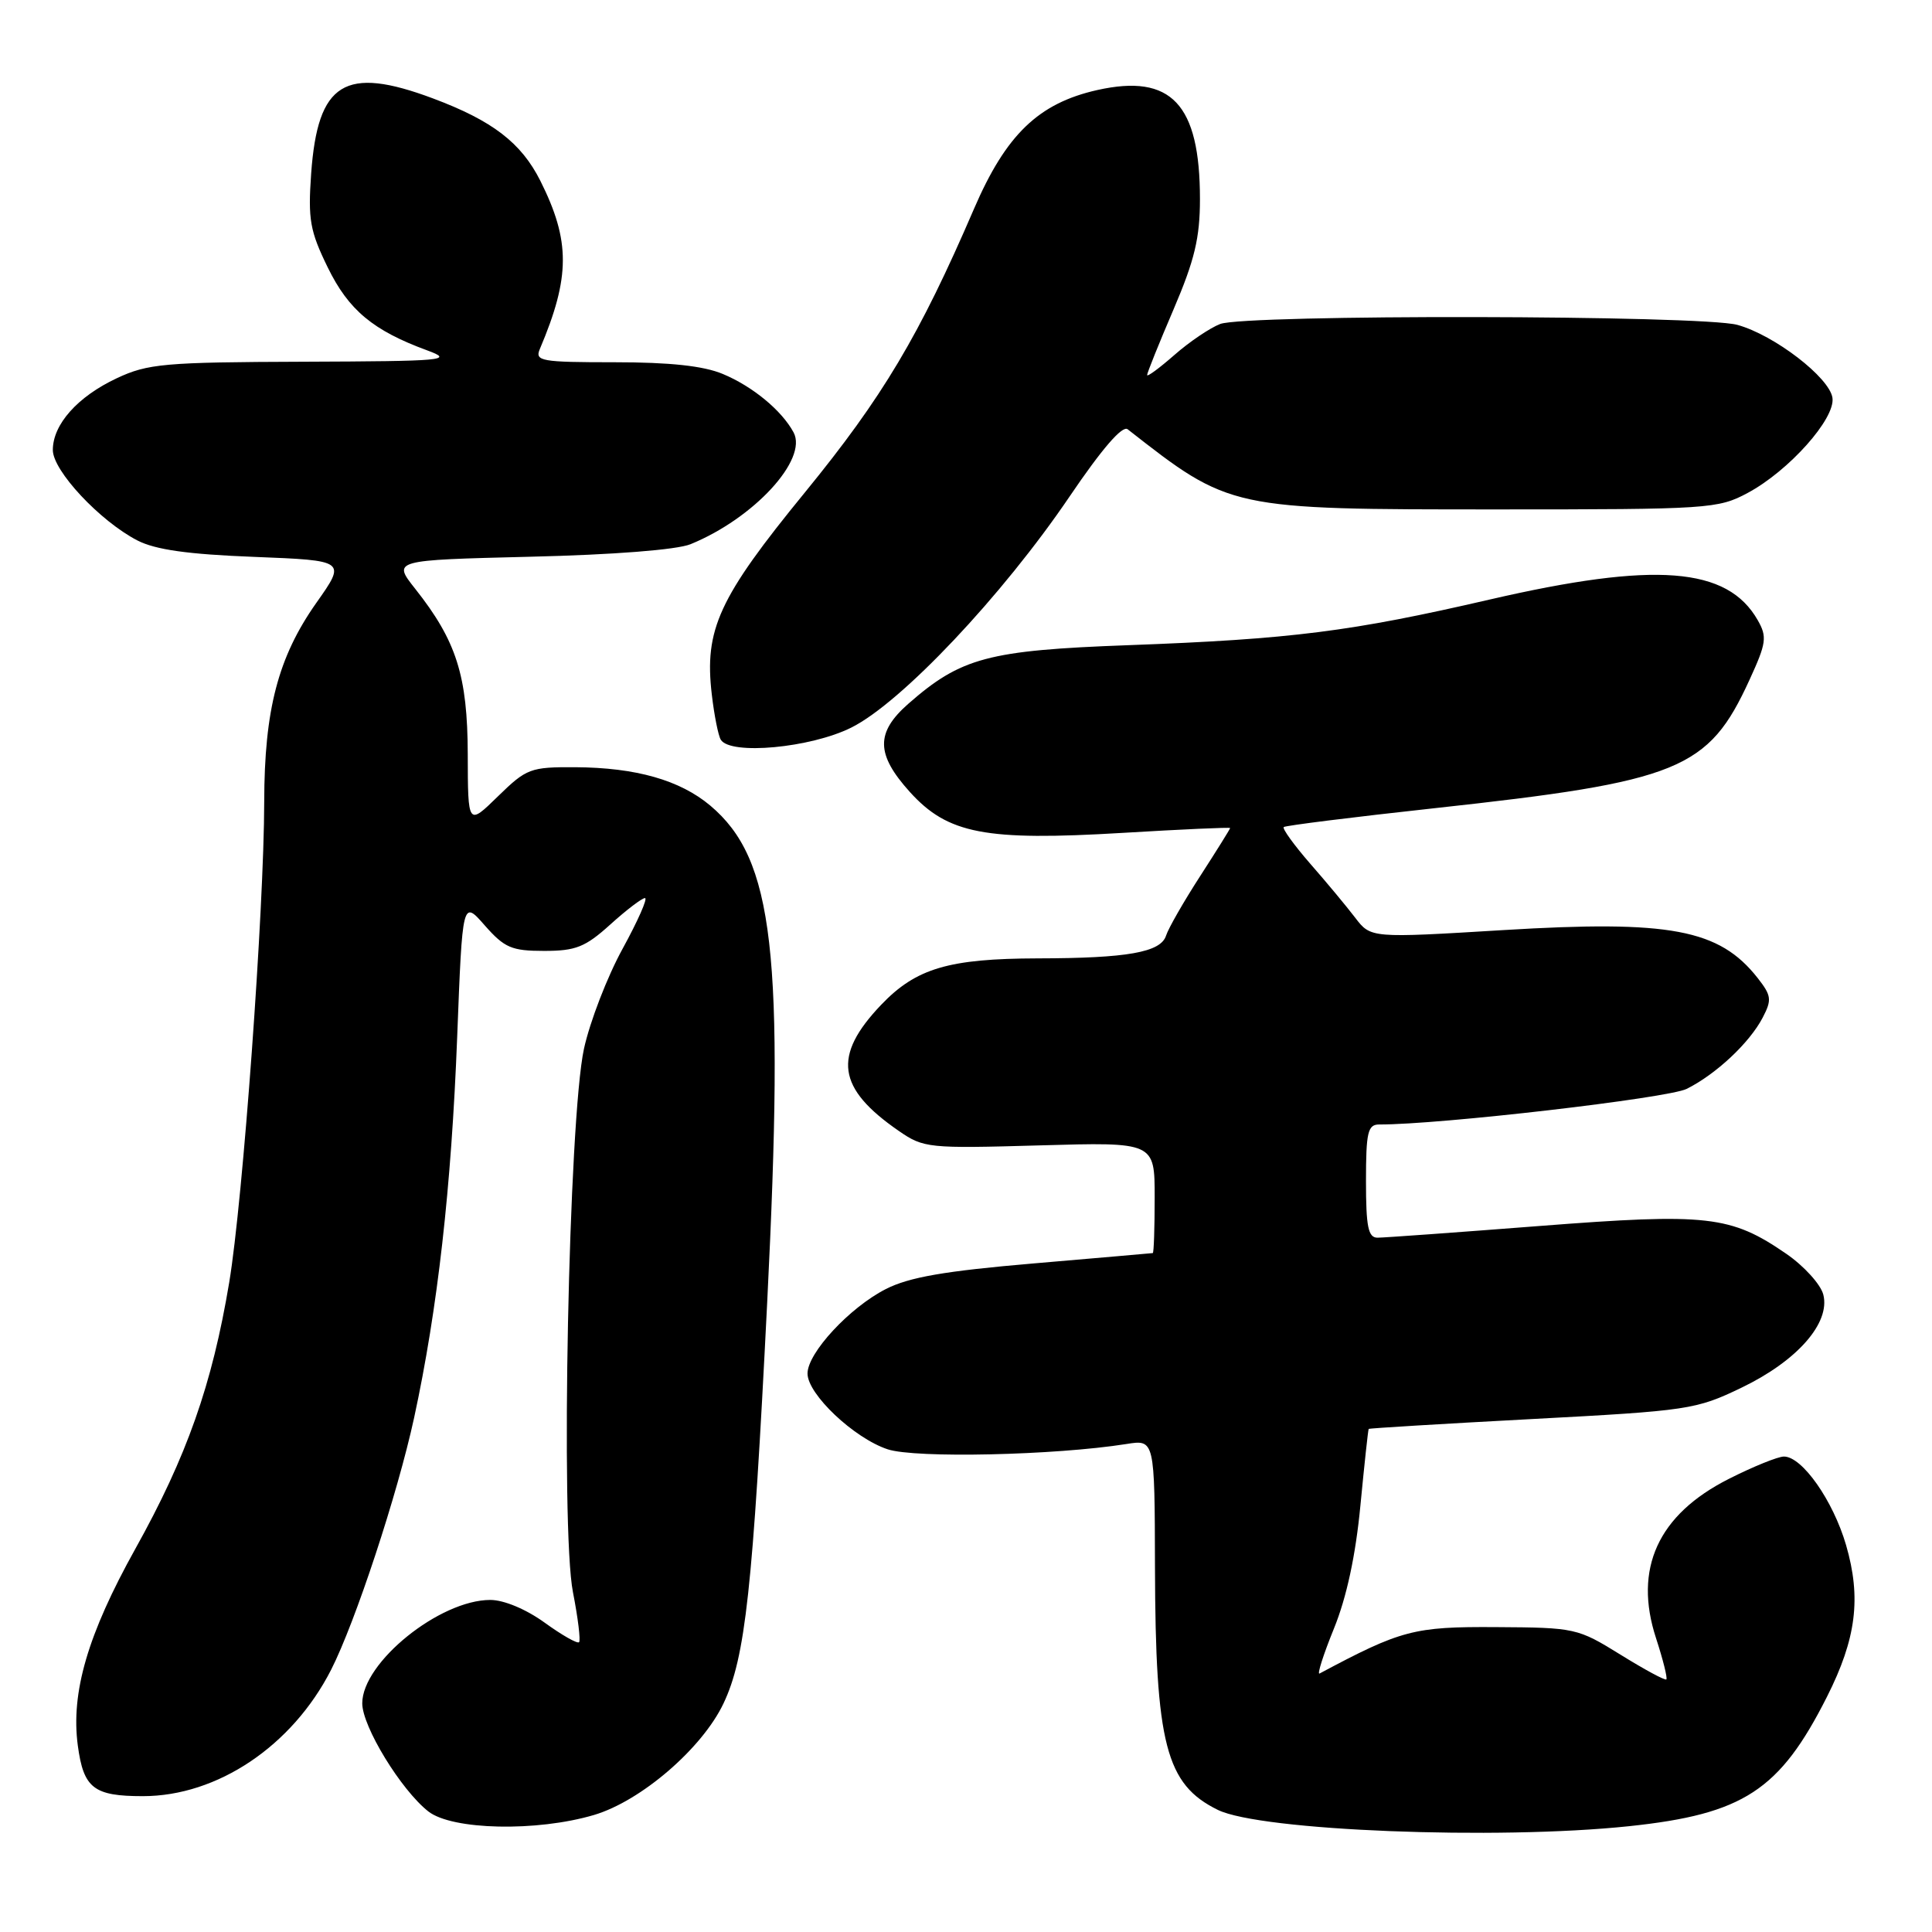 <?xml version="1.0" encoding="UTF-8" standalone="no"?>
<!DOCTYPE svg PUBLIC "-//W3C//DTD SVG 1.1//EN" "http://www.w3.org/Graphics/SVG/1.1/DTD/svg11.dtd" >
<svg xmlns="http://www.w3.org/2000/svg" xmlns:xlink="http://www.w3.org/1999/xlink" version="1.1" viewBox="0 0 256 256">
 <g >
 <path fill="currentColor"
d=" M 215.86 241.98 C 231.01 240.38 235.82 237.24 242.08 224.84 C 245.97 217.13 246.65 211.74 244.61 204.72 C 242.89 198.83 238.80 193.00 236.38 193.00 C 235.59 193.00 232.30 194.33 229.08 195.96 C 219.69 200.70 216.42 207.87 219.44 217.09 C 220.36 219.91 220.97 222.36 220.80 222.53 C 220.63 222.70 217.90 221.22 214.72 219.25 C 209.05 215.74 208.73 215.66 198.22 215.60 C 187.35 215.53 185.66 215.98 174.85 221.75 C 174.49 221.95 175.34 219.27 176.75 215.80 C 178.44 211.65 179.63 206.09 180.26 199.50 C 180.79 194.00 181.28 189.43 181.36 189.34 C 181.44 189.25 191.18 188.66 203.00 188.03 C 223.71 186.93 224.73 186.78 230.75 183.88 C 238.12 180.34 242.55 175.31 241.60 171.55 C 241.26 170.20 239.05 167.76 236.70 166.14 C 229.33 161.07 226.27 160.72 203.99 162.45 C 193.03 163.30 183.37 164.00 182.53 164.00 C 181.29 164.00 181.00 162.57 181.00 156.50 C 181.00 150.02 181.24 149.00 182.75 149.00 C 190.73 149.03 221.05 145.51 223.50 144.28 C 227.41 142.32 231.82 138.18 233.56 134.85 C 234.80 132.47 234.73 131.93 232.89 129.58 C 227.81 123.13 221.30 121.90 199.23 123.24 C 181.64 124.31 181.64 124.31 179.57 121.60 C 178.43 120.11 175.75 116.88 173.60 114.43 C 171.46 111.97 169.89 109.79 170.10 109.59 C 170.32 109.39 179.28 108.27 190.00 107.10 C 222.57 103.55 226.36 102.00 231.82 90.08 C 234.06 85.20 234.17 84.39 232.91 82.18 C 228.88 75.11 219.32 74.38 197.40 79.44 C 179.02 83.69 171.16 84.69 149.50 85.49 C 130.93 86.17 127.33 87.14 120.35 93.26 C 116.01 97.08 116.06 99.95 120.56 104.94 C 125.59 110.50 130.54 111.45 148.76 110.36 C 156.59 109.89 163.00 109.60 163.00 109.72 C 163.00 109.84 161.22 112.69 159.04 116.07 C 156.86 119.44 154.82 123.00 154.51 123.97 C 153.81 126.19 149.38 126.97 137.50 126.99 C 125.72 127.02 121.38 128.30 116.76 133.14 C 110.30 139.91 110.90 144.20 119.09 149.85 C 122.39 152.13 123.01 152.19 137.75 151.77 C 153.00 151.33 153.00 151.33 153.00 158.66 C 153.00 162.70 152.89 166.02 152.75 166.04 C 152.61 166.06 145.51 166.68 136.97 167.41 C 125.15 168.42 120.47 169.23 117.37 170.81 C 112.57 173.26 107.00 179.27 107.00 182.00 C 107.00 184.74 113.17 190.57 117.62 192.04 C 121.28 193.25 139.76 192.84 149.25 191.34 C 153.00 190.74 153.00 190.74 153.04 207.62 C 153.10 231.11 154.48 236.44 161.37 239.82 C 167.01 242.59 198.31 243.83 215.86 241.98 Z  M 78.72 240.49 C 84.94 238.64 93.02 231.69 95.86 225.73 C 98.77 219.62 99.75 210.62 101.66 172.52 C 103.97 126.20 102.55 113.85 94.11 106.74 C 90.09 103.37 84.28 101.71 76.23 101.66 C 70.28 101.63 69.77 101.82 65.98 105.52 C 62.00 109.41 62.00 109.41 61.98 99.95 C 61.95 89.54 60.49 84.93 55.01 78.01 C 52.01 74.22 52.01 74.22 70.25 73.77 C 81.28 73.51 89.69 72.85 91.50 72.11 C 99.89 68.69 107.08 60.88 105.15 57.29 C 103.58 54.38 99.73 51.20 95.77 49.55 C 93.21 48.48 88.77 48.00 81.43 48.00 C 71.68 48.00 70.85 47.85 71.53 46.25 C 75.58 36.69 75.59 31.93 71.60 23.96 C 69.06 18.91 65.25 15.99 57.37 13.04 C 45.69 8.67 42.10 10.89 41.23 23.00 C 40.80 29.08 41.07 30.61 43.42 35.42 C 46.19 41.10 49.44 43.80 56.64 46.44 C 60.20 47.75 58.90 47.86 40.24 47.93 C 21.76 47.99 19.58 48.19 15.47 50.12 C 10.27 52.56 7.00 56.24 7.00 59.63 C 7.00 62.37 13.22 69.03 18.20 71.61 C 20.59 72.84 24.88 73.45 33.69 73.79 C 45.88 74.27 45.88 74.27 41.91 79.89 C 36.85 87.07 35.03 94.04 35.01 106.23 C 34.99 120.51 32.19 159.05 30.37 169.94 C 28.11 183.47 24.76 192.98 17.92 205.25 C 11.63 216.55 9.37 224.26 10.31 231.29 C 11.07 236.95 12.41 238.00 18.93 238.00 C 28.81 238.00 38.72 231.35 43.87 221.26 C 47.08 214.96 52.68 197.96 54.87 187.87 C 57.99 173.46 59.81 157.35 60.58 137.38 C 61.28 119.25 61.28 119.25 64.24 122.63 C 66.85 125.59 67.79 126.00 72.10 126.00 C 76.29 126.00 77.55 125.50 80.87 122.50 C 83.00 120.57 85.07 119.00 85.46 119.00 C 85.86 119.00 84.52 122.02 82.50 125.71 C 80.47 129.40 78.17 135.36 77.38 138.96 C 75.35 148.27 74.25 202.50 75.92 210.98 C 76.59 214.40 76.95 217.38 76.73 217.60 C 76.50 217.83 74.45 216.66 72.17 215.01 C 69.71 213.23 66.77 212.00 64.97 212.00 C 58.26 212.00 48.00 220.28 48.00 225.70 C 48.00 228.77 53.13 237.17 56.75 240.02 C 59.91 242.50 71.13 242.74 78.72 240.49 Z  M 112.80 96.41 C 119.44 93.10 132.79 78.97 141.74 65.77 C 146.01 59.47 148.72 56.33 149.42 56.88 C 163.02 67.52 162.91 67.50 198.50 67.50 C 226.38 67.50 227.66 67.42 231.57 65.32 C 237.03 62.40 243.21 55.47 242.81 52.72 C 242.42 50.02 235.11 44.40 230.22 43.05 C 225.53 41.74 165.07 41.64 161.68 42.93 C 160.33 43.45 157.60 45.29 155.61 47.04 C 153.62 48.78 152.00 49.98 152.00 49.69 C 152.00 49.41 153.57 45.50 155.50 41.00 C 158.29 34.48 159.00 31.52 159.00 26.38 C 159.00 13.78 155.20 9.74 145.40 11.93 C 137.61 13.68 133.30 17.83 129.06 27.67 C 121.82 44.48 116.96 52.63 106.66 65.24 C 95.22 79.23 93.30 83.41 94.32 92.05 C 94.64 94.80 95.18 97.49 95.51 98.02 C 96.79 100.09 107.41 99.10 112.80 96.41 Z "/>
</g>
</svg>
